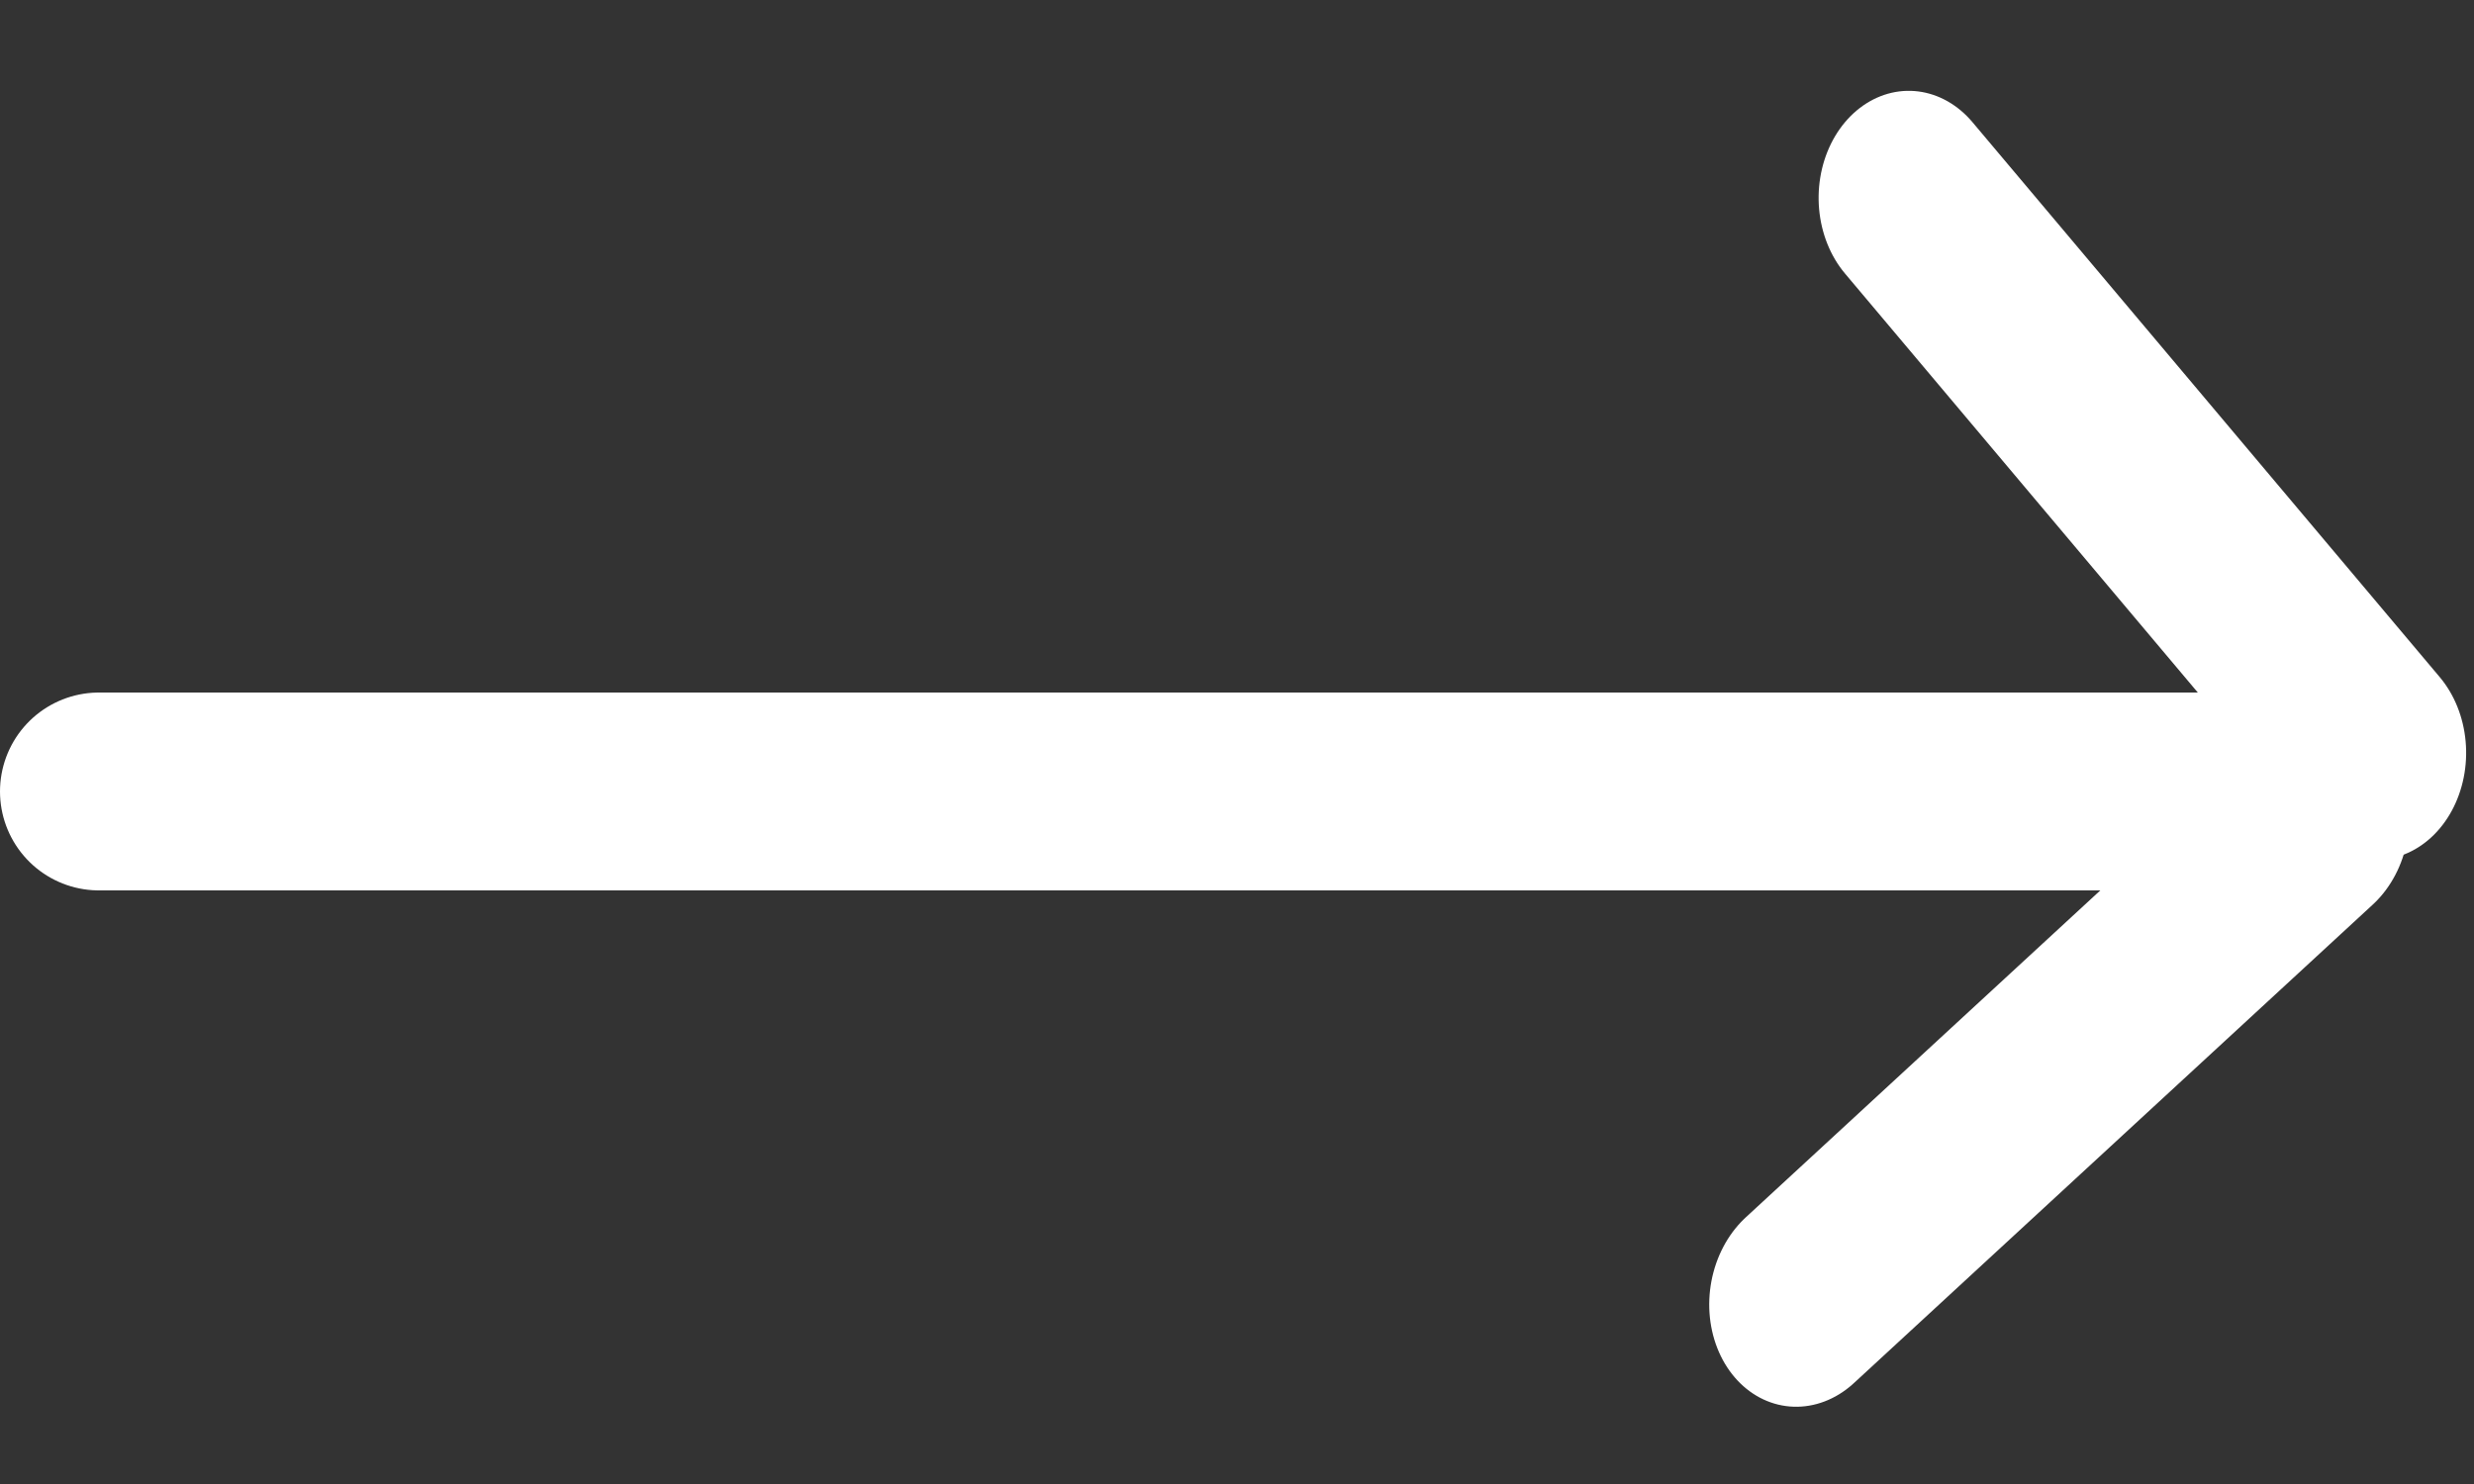 <svg width="25" height="15" viewBox="0 0 25 15" fill="none" xmlns="http://www.w3.org/2000/svg">
<rect x="0" y="0" width="25" height="15" fill="#333333" stroke="none"/>
<line x1="1" y1="8" x2="23" y2="8" stroke="white" stroke-width="2" stroke-linecap="round"/>
<line x1="1" y1="-1" x2="8.332" y2="-1" transform="matrix(0.644 0.765 -0.644 0.765 18 2)" stroke="white" stroke-width="2" stroke-linecap="round"/>
<line x1="1" y1="-1" x2="8.132" y2="-1" transform="matrix(0.735 -0.678 0.547 0.837 18 14.657)" stroke="white" stroke-width="2" stroke-linecap="round"/>
</svg>

